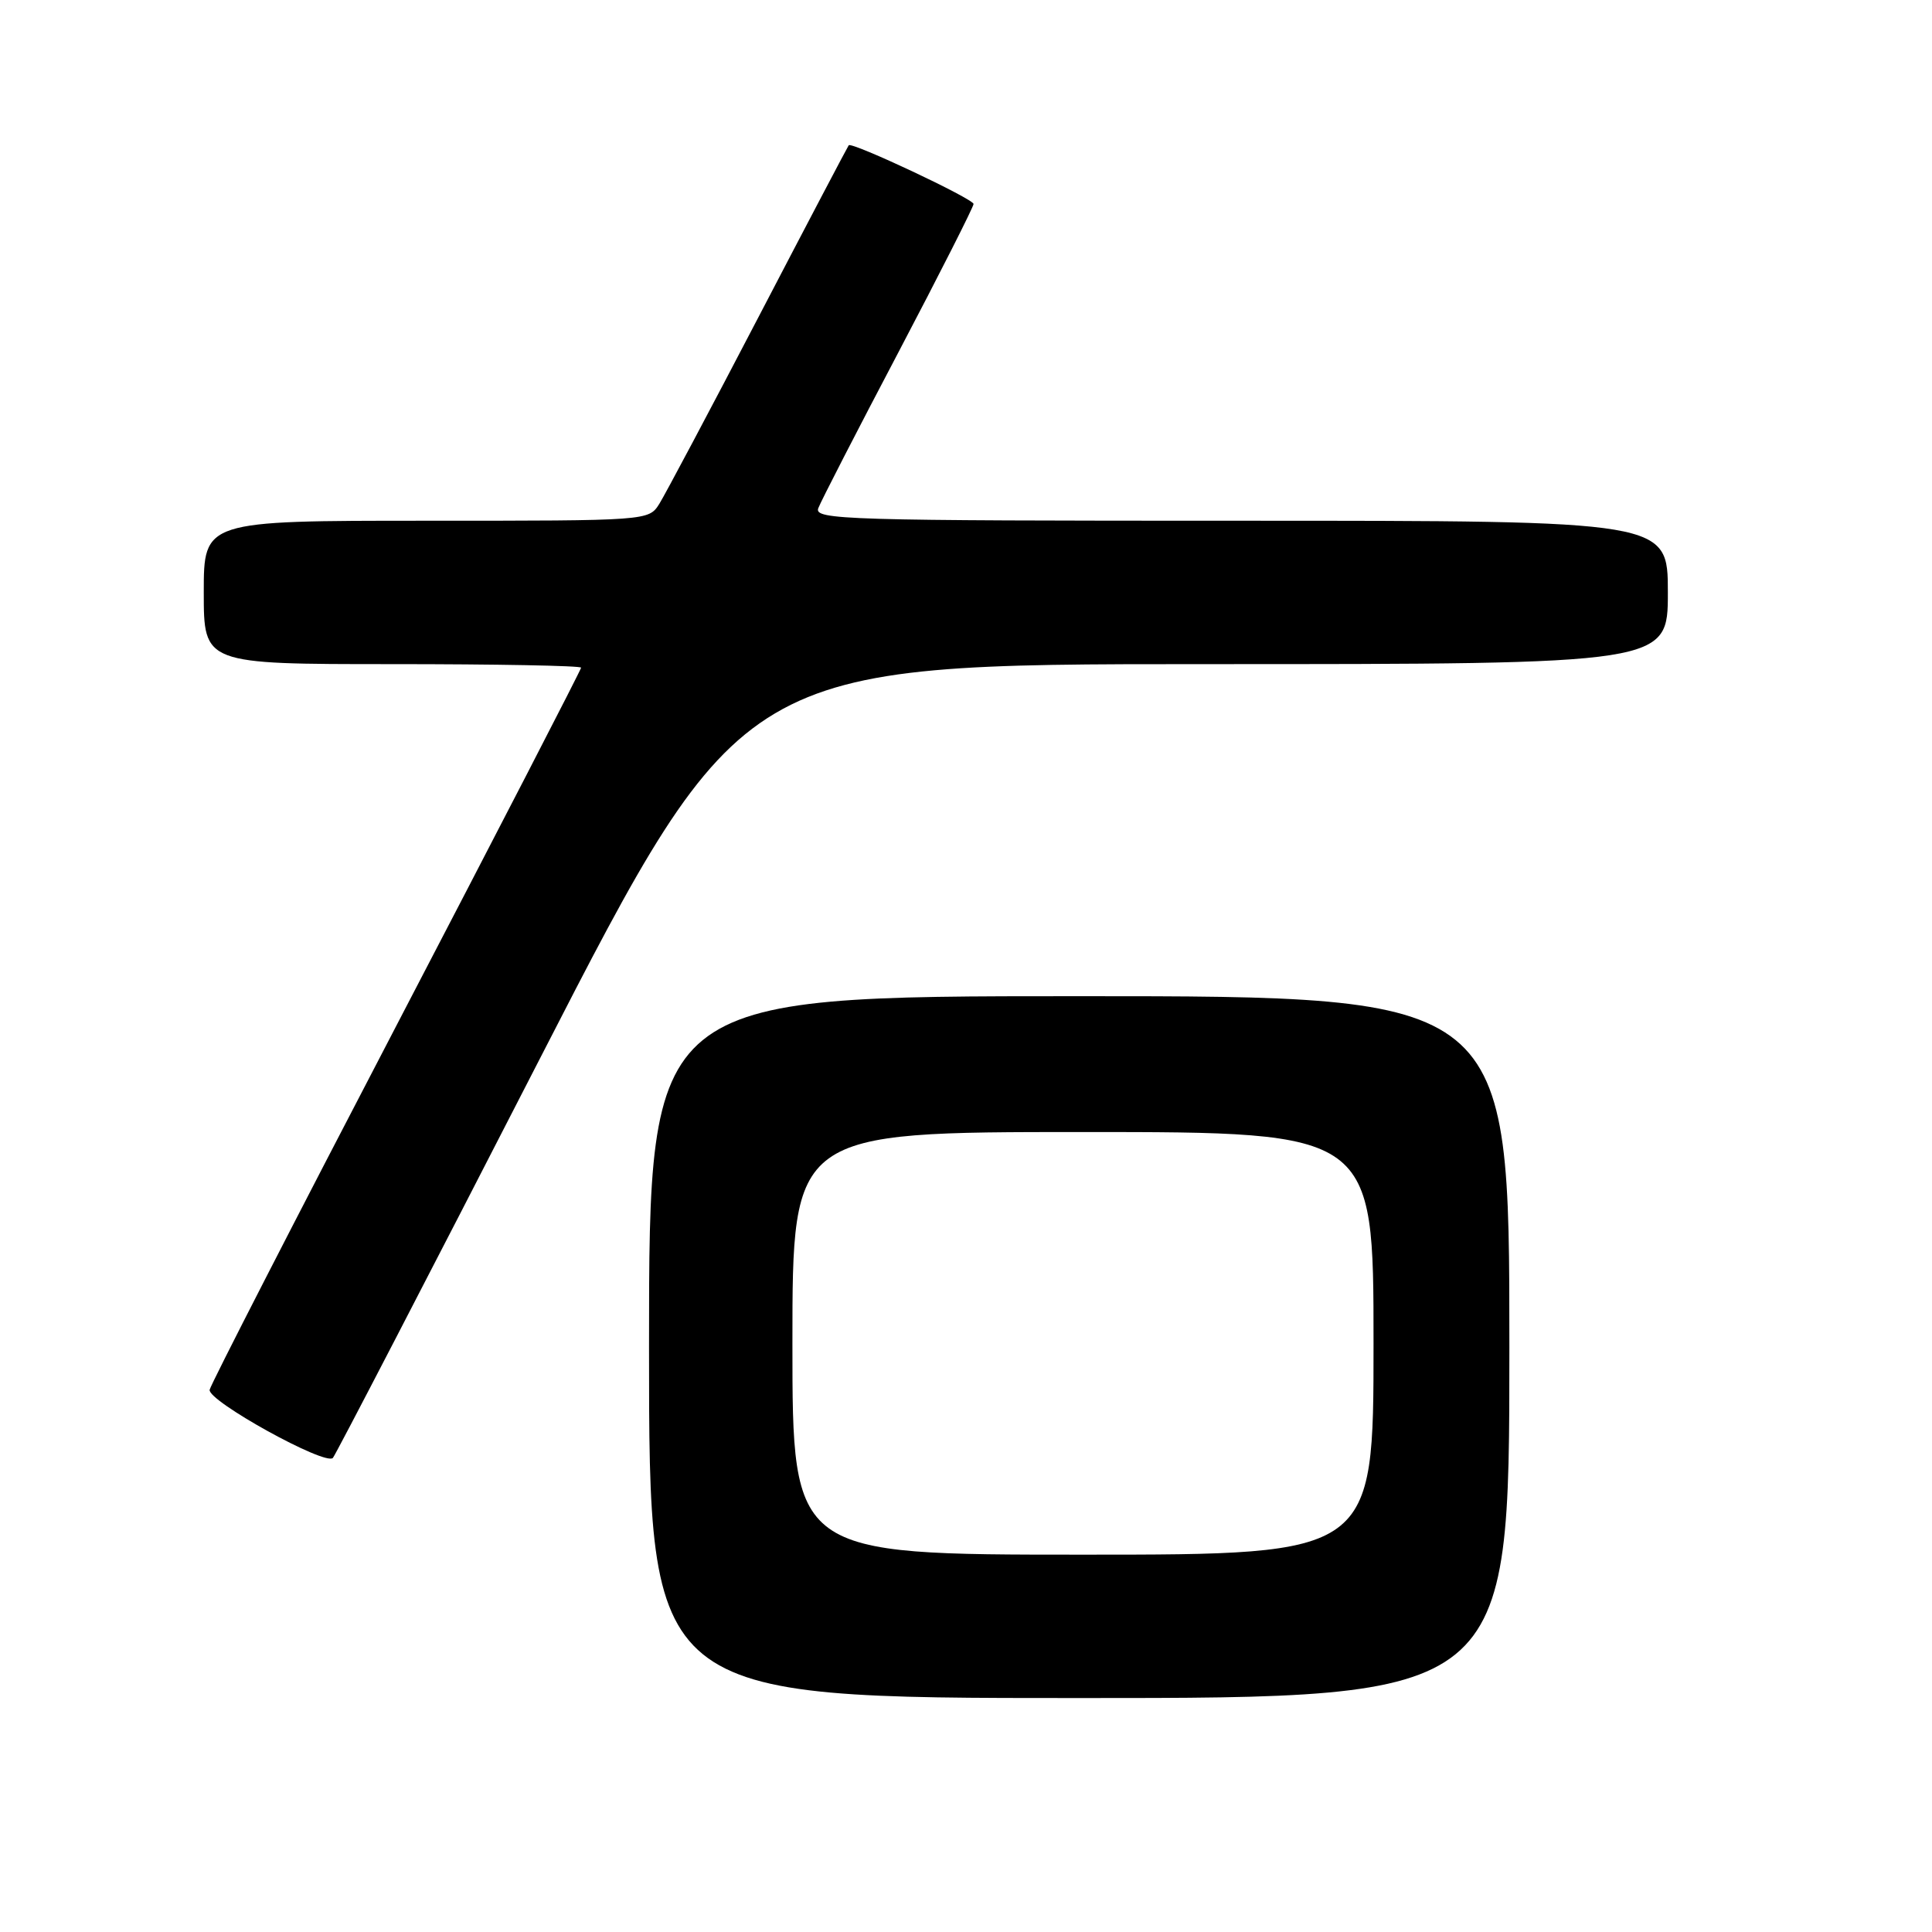 <?xml version="1.0" encoding="UTF-8" standalone="no"?>
<!DOCTYPE svg PUBLIC "-//W3C//DTD SVG 1.1//EN" "http://www.w3.org/Graphics/SVG/1.1/DTD/svg11.dtd" >
<svg xmlns="http://www.w3.org/2000/svg" xmlns:xlink="http://www.w3.org/1999/xlink" version="1.1" viewBox="0 0 256 256">
 <g >
 <path fill="currentColor"
d=" M 200.00 178.50 C 200.00 132.00 200.00 132.00 143.00 132.00 C 86.00 132.00 86.00 132.00 86.00 178.50 C 86.00 225.00 86.00 225.00 143.00 225.00 C 200.00 225.00 200.00 225.00 200.00 178.50 Z  M 71.55 140.25 C 98.37 88.00 98.37 88.00 159.69 88.00 C 221.00 88.00 221.00 88.00 221.00 78.50 C 221.00 69.00 221.00 69.00 164.39 69.00 C 111.88 69.00 107.83 68.88 108.43 67.33 C 108.78 66.41 113.55 57.12 119.04 46.69 C 124.52 36.26 129.00 27.41 129.00 27.03 C 129.00 26.35 112.87 18.76 112.46 19.25 C 112.34 19.39 106.96 29.62 100.51 42.00 C 94.06 54.38 88.14 65.51 87.37 66.75 C 85.95 69.00 85.95 69.00 56.48 69.00 C 27.00 69.00 27.00 69.00 27.00 78.50 C 27.00 88.00 27.00 88.00 52.00 88.00 C 65.75 88.00 77.00 88.21 77.00 88.47 C 77.00 88.72 65.99 110.06 52.53 135.89 C 39.07 161.71 27.93 183.43 27.78 184.15 C 27.47 185.61 43.13 194.27 44.11 193.18 C 44.45 192.81 56.80 168.99 71.55 140.25 Z  M 105.00 178.00 C 105.00 150.00 105.00 150.00 143.50 150.00 C 182.00 150.00 182.00 150.00 182.00 178.00 C 182.00 206.00 182.00 206.00 143.50 206.00 C 105.00 206.00 105.00 206.00 105.00 178.00 Z "/>
</g>
</svg>